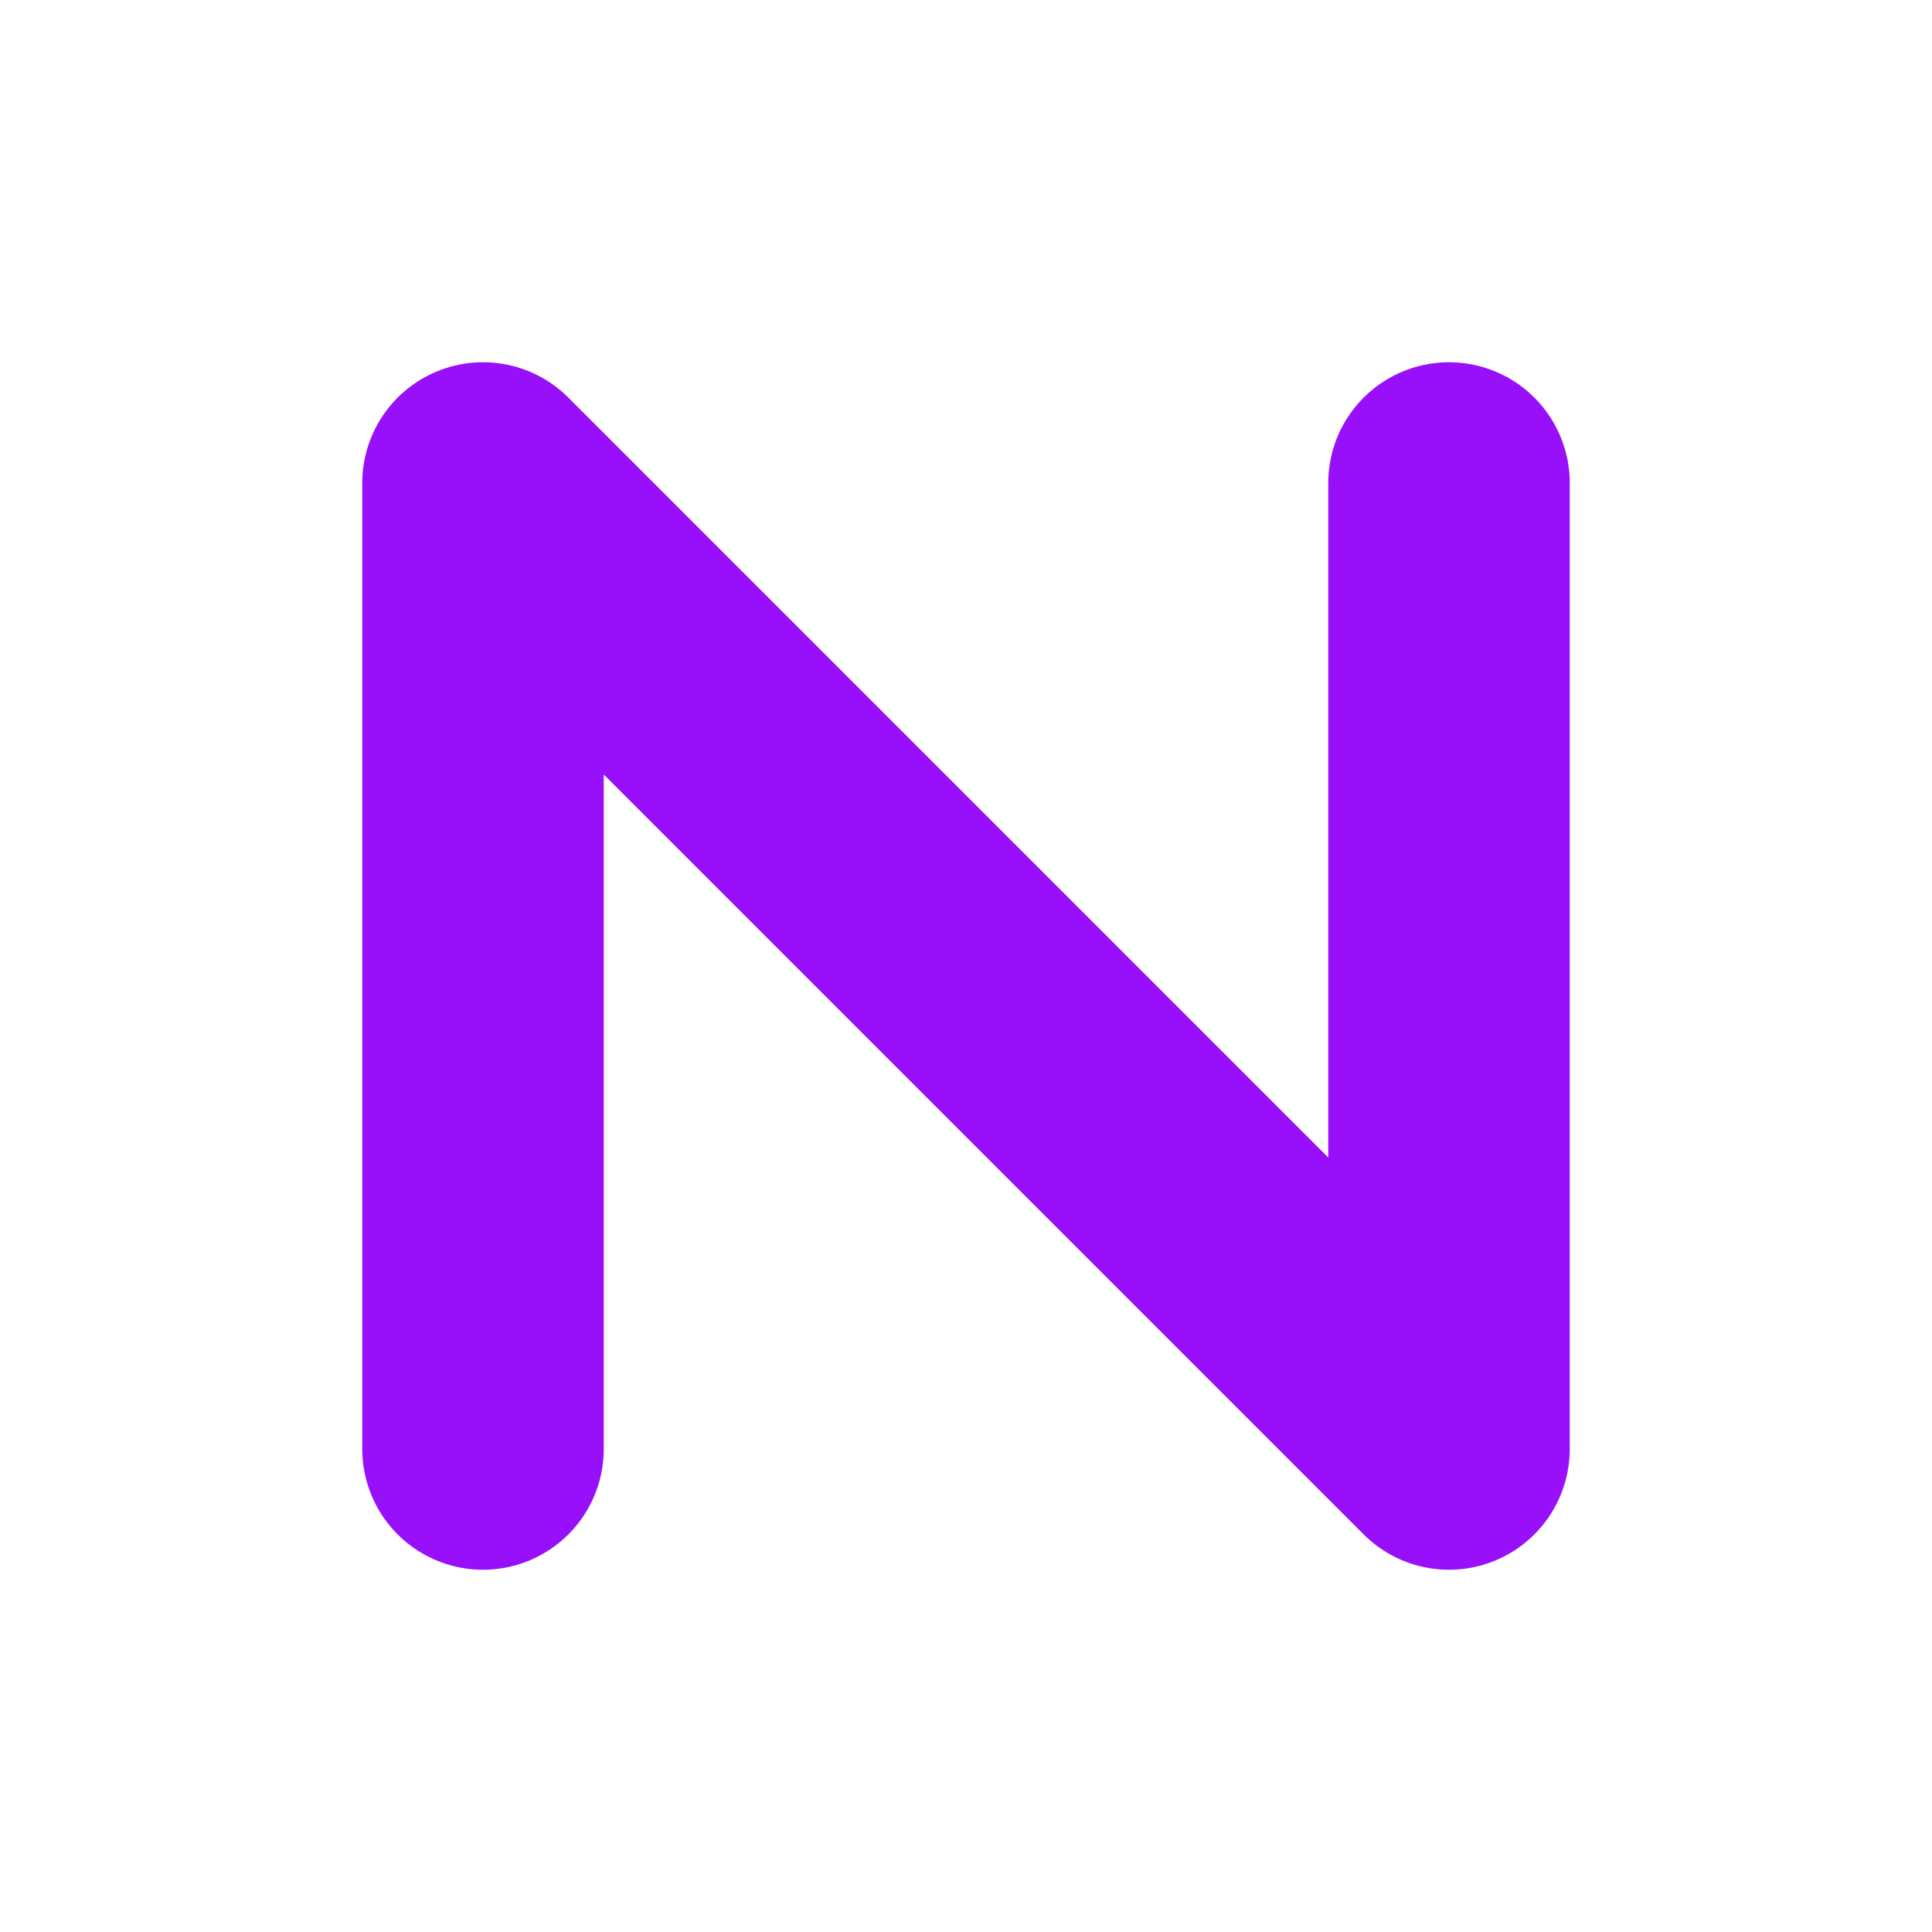 <svg width="512" height="512" viewBox="0 0 512 512" fill="none" xmlns="http://www.w3.org/2000/svg">
  <title>N Logo</title>
  <desc>Simple monoline N logo in #9810fa</desc>
  <path d="M128 384 L128 128 L384 384 L384 128" stroke="#9810fa" stroke-width="64" stroke-linecap="round" stroke-linejoin="round"/>
</svg>
